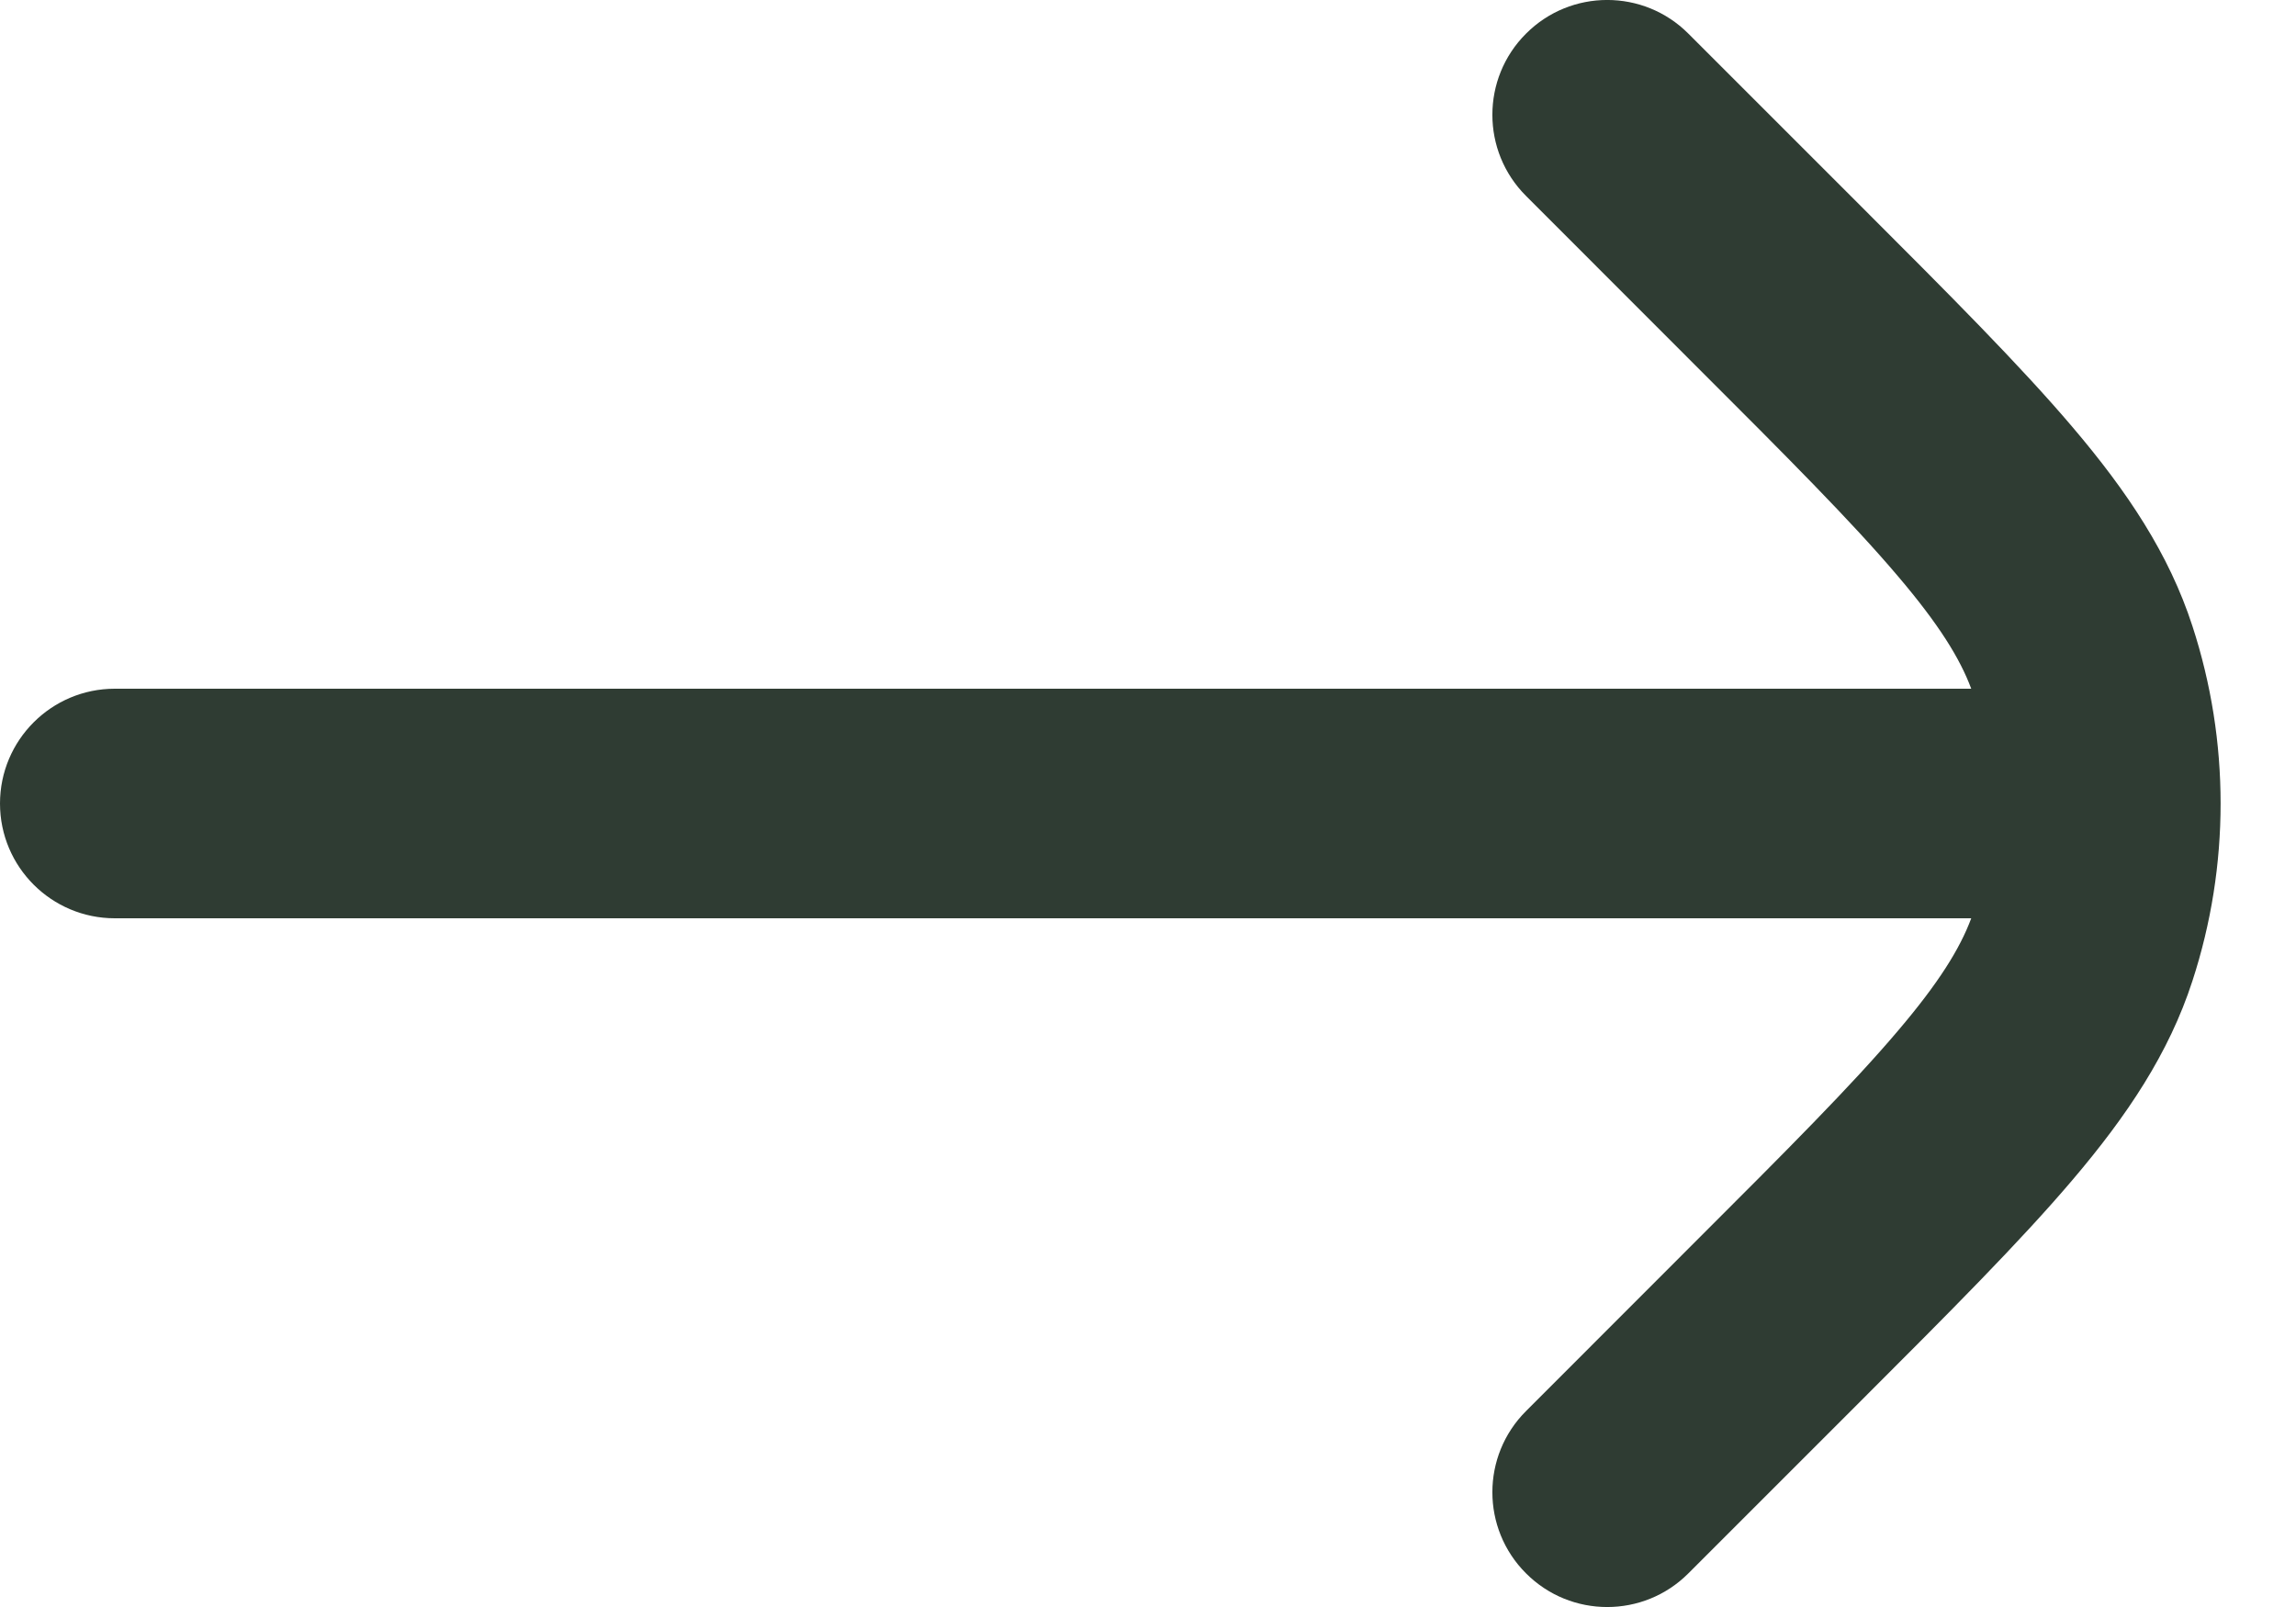 <svg xmlns="http://www.w3.org/2000/svg" width="20" height="14" viewBox="0 0 20 14">
    <path
        d="M17.171 8H1C0.448 8 0 7.552 0 7C0 6.448 0.448 6 1 6H17.171C17.073 5.737 16.891 5.441 16.531 5.018C16.131 4.546 15.571 3.985 14.767 3.182L13.293 1.707C12.902 1.317 12.902 0.683 13.293 0.293C13.683 -0.098 14.317 -0.098 14.707 0.293L16.212 1.798C16.978 2.564 17.596 3.182 18.056 3.724C18.529 4.281 18.893 4.823 19.098 5.455C19.425 6.459 19.425 7.541 19.098 8.545C18.893 9.177 18.529 9.719 18.056 10.276C17.596 10.818 16.978 11.436 16.212 12.202L14.707 13.707C14.317 14.098 13.683 14.098 13.293 13.707C12.902 13.317 12.902 12.683 13.293 12.293L14.767 10.818C15.571 10.015 16.131 9.454 16.531 8.982C16.891 8.559 17.073 8.263 17.171 8Z"
        fill="#2F3C33" />
</svg>